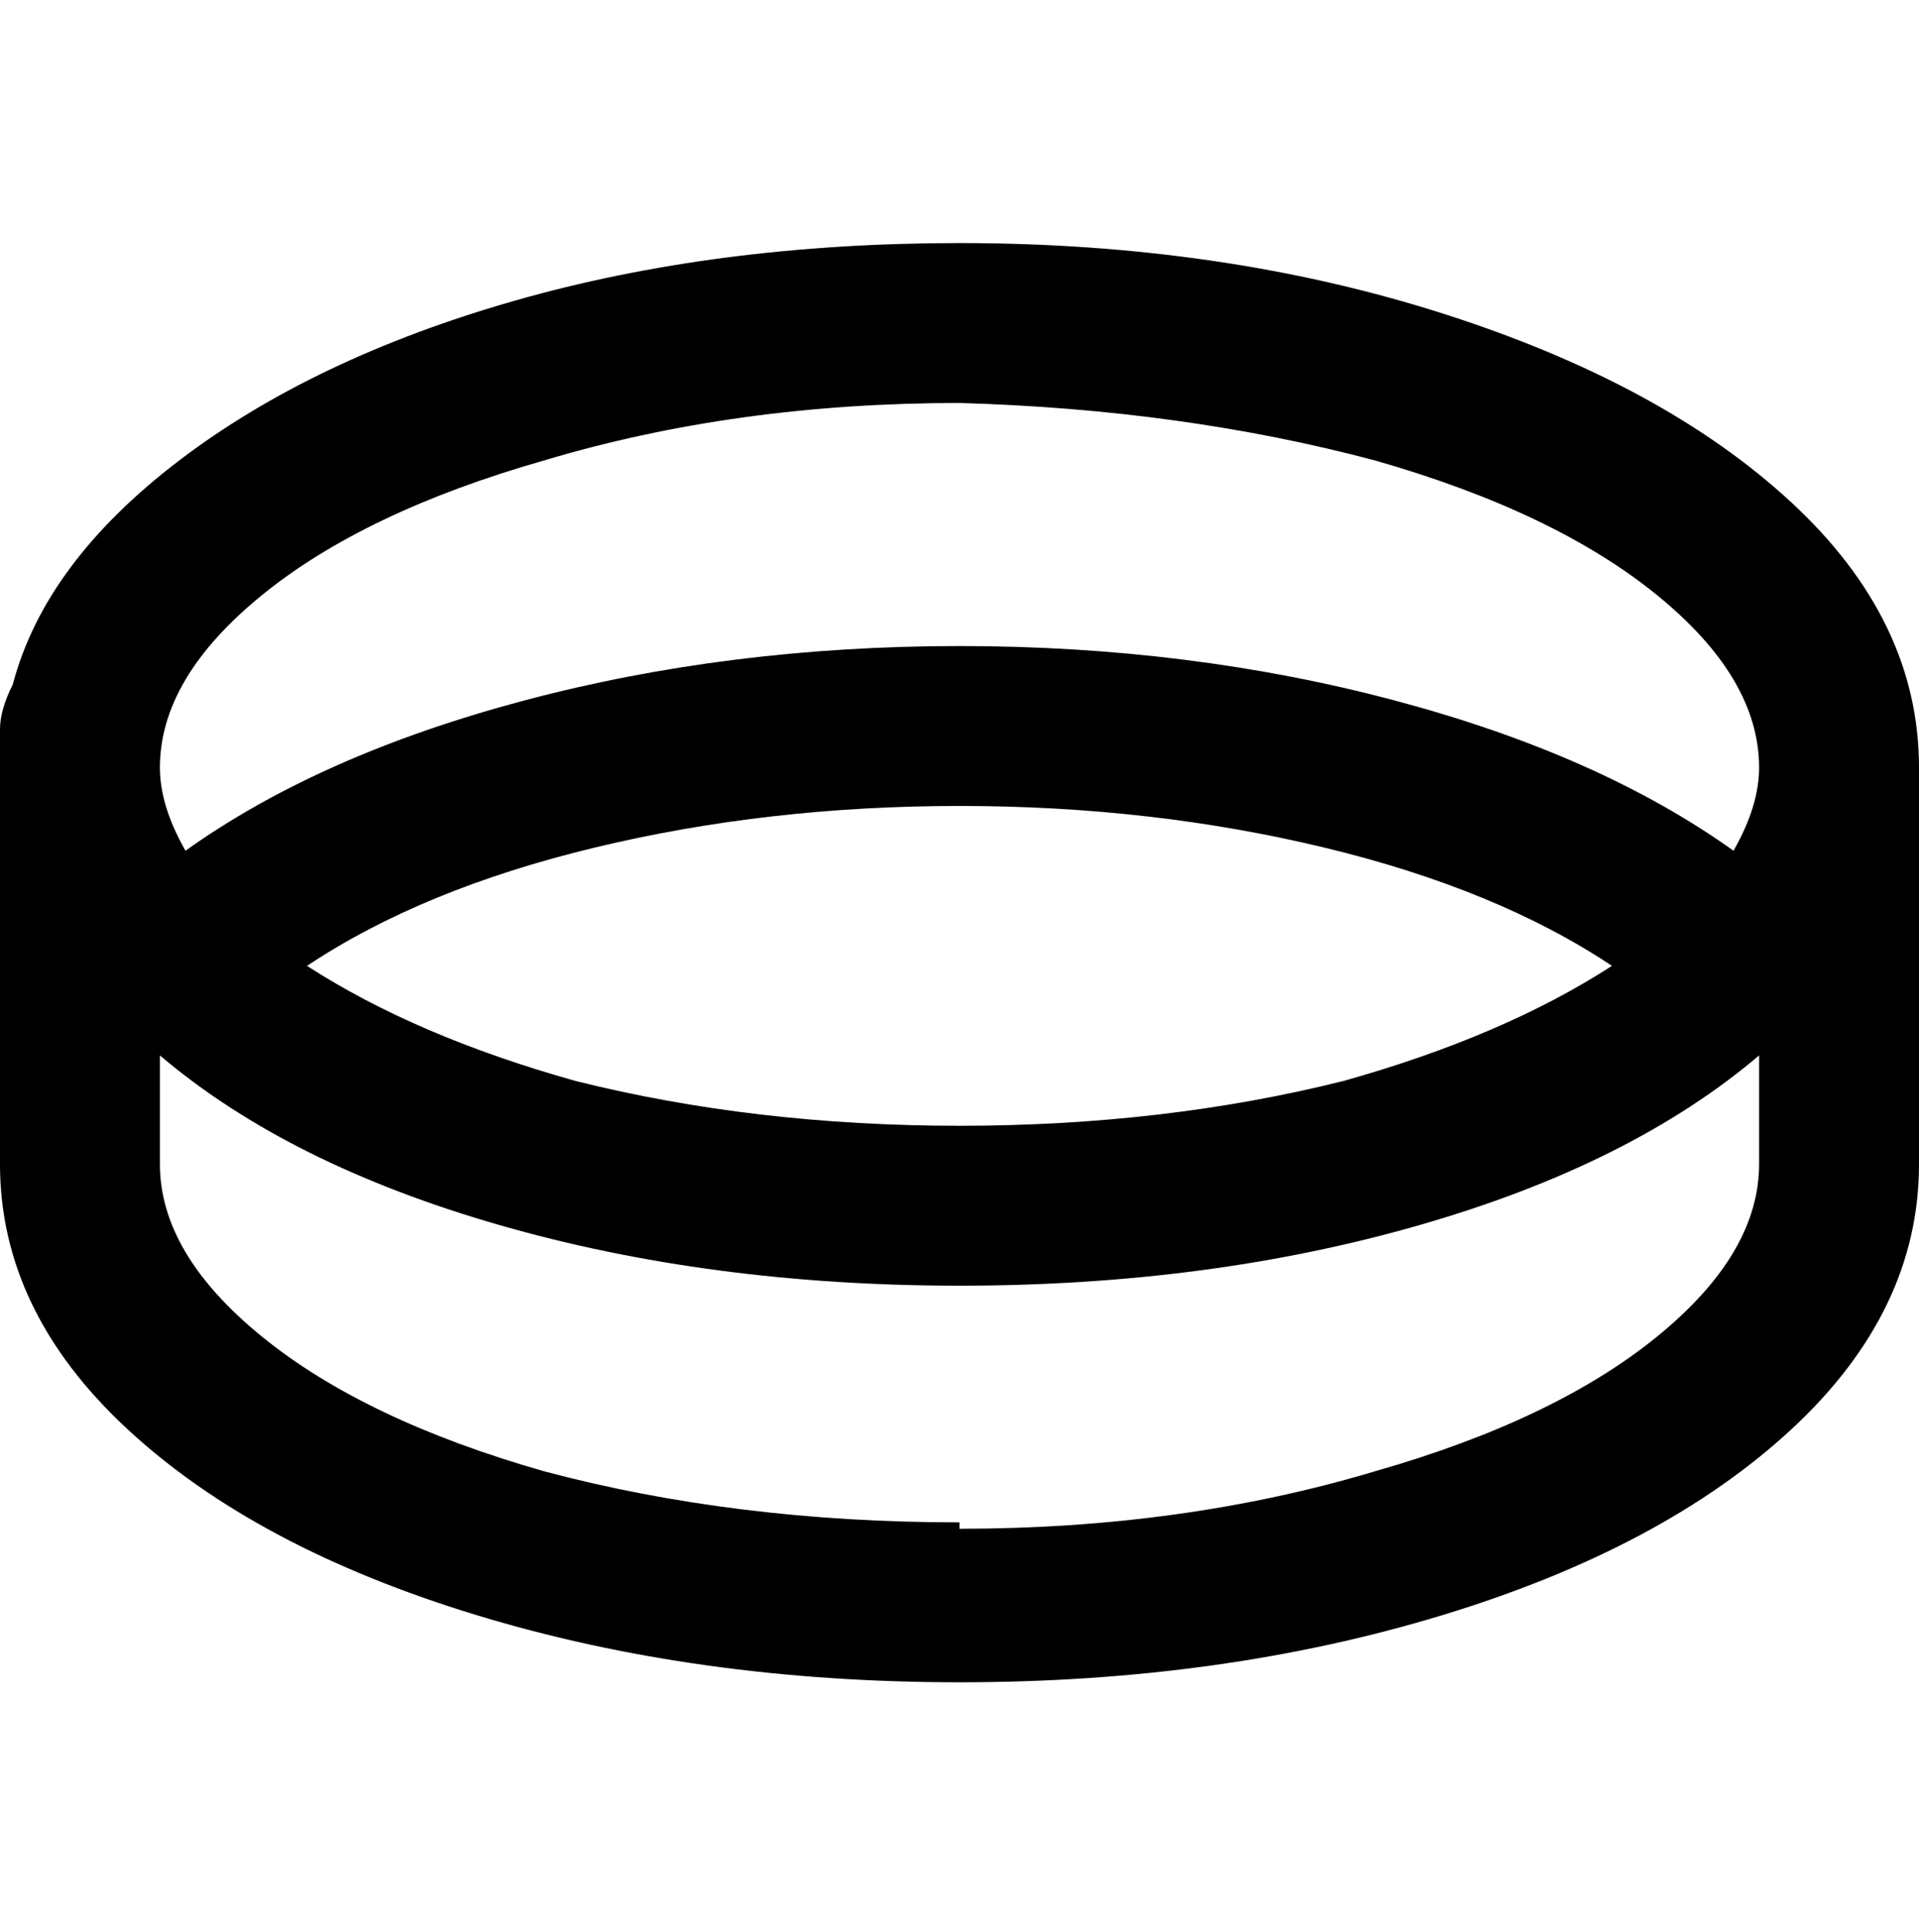 <svg viewBox="0 0 300 302.001" xmlns="http://www.w3.org/2000/svg"><path d="M150 38q-38 0-69.5 9T28 72Q7 88 2 107q-2 4-2 7v68q0 23 20 41.5t54.5 29Q109 263 150 263t75.5-10.5q34.5-10.5 54.5-29t20-41.5v-62q0-23-20-41.5T225.5 49Q191 38 150 38zm0 25q35 1 65 9 28 8 44 21t16 27q0 6-4 13-21-15-53-23.5t-68-8.5q-36 0-68 8.5T29 133q-4-7-4-13 0-14 16-27t44-21q30-9 65-9zm102 88q-17 11-42 18-28 7-60 7t-60-7q-25-7-42-18 18-12 45-18.5t57-6.5q30 0 57 6.5t45 18.5zm-102 87q-35 0-65-8-28-8-44-21t-16-27v-17q20 17 53 26.5t72 9.5q39 0 72-9.5t53-26.5v17q0 14-16 27t-44 21q-30 9-65 9v-1z"/></svg>